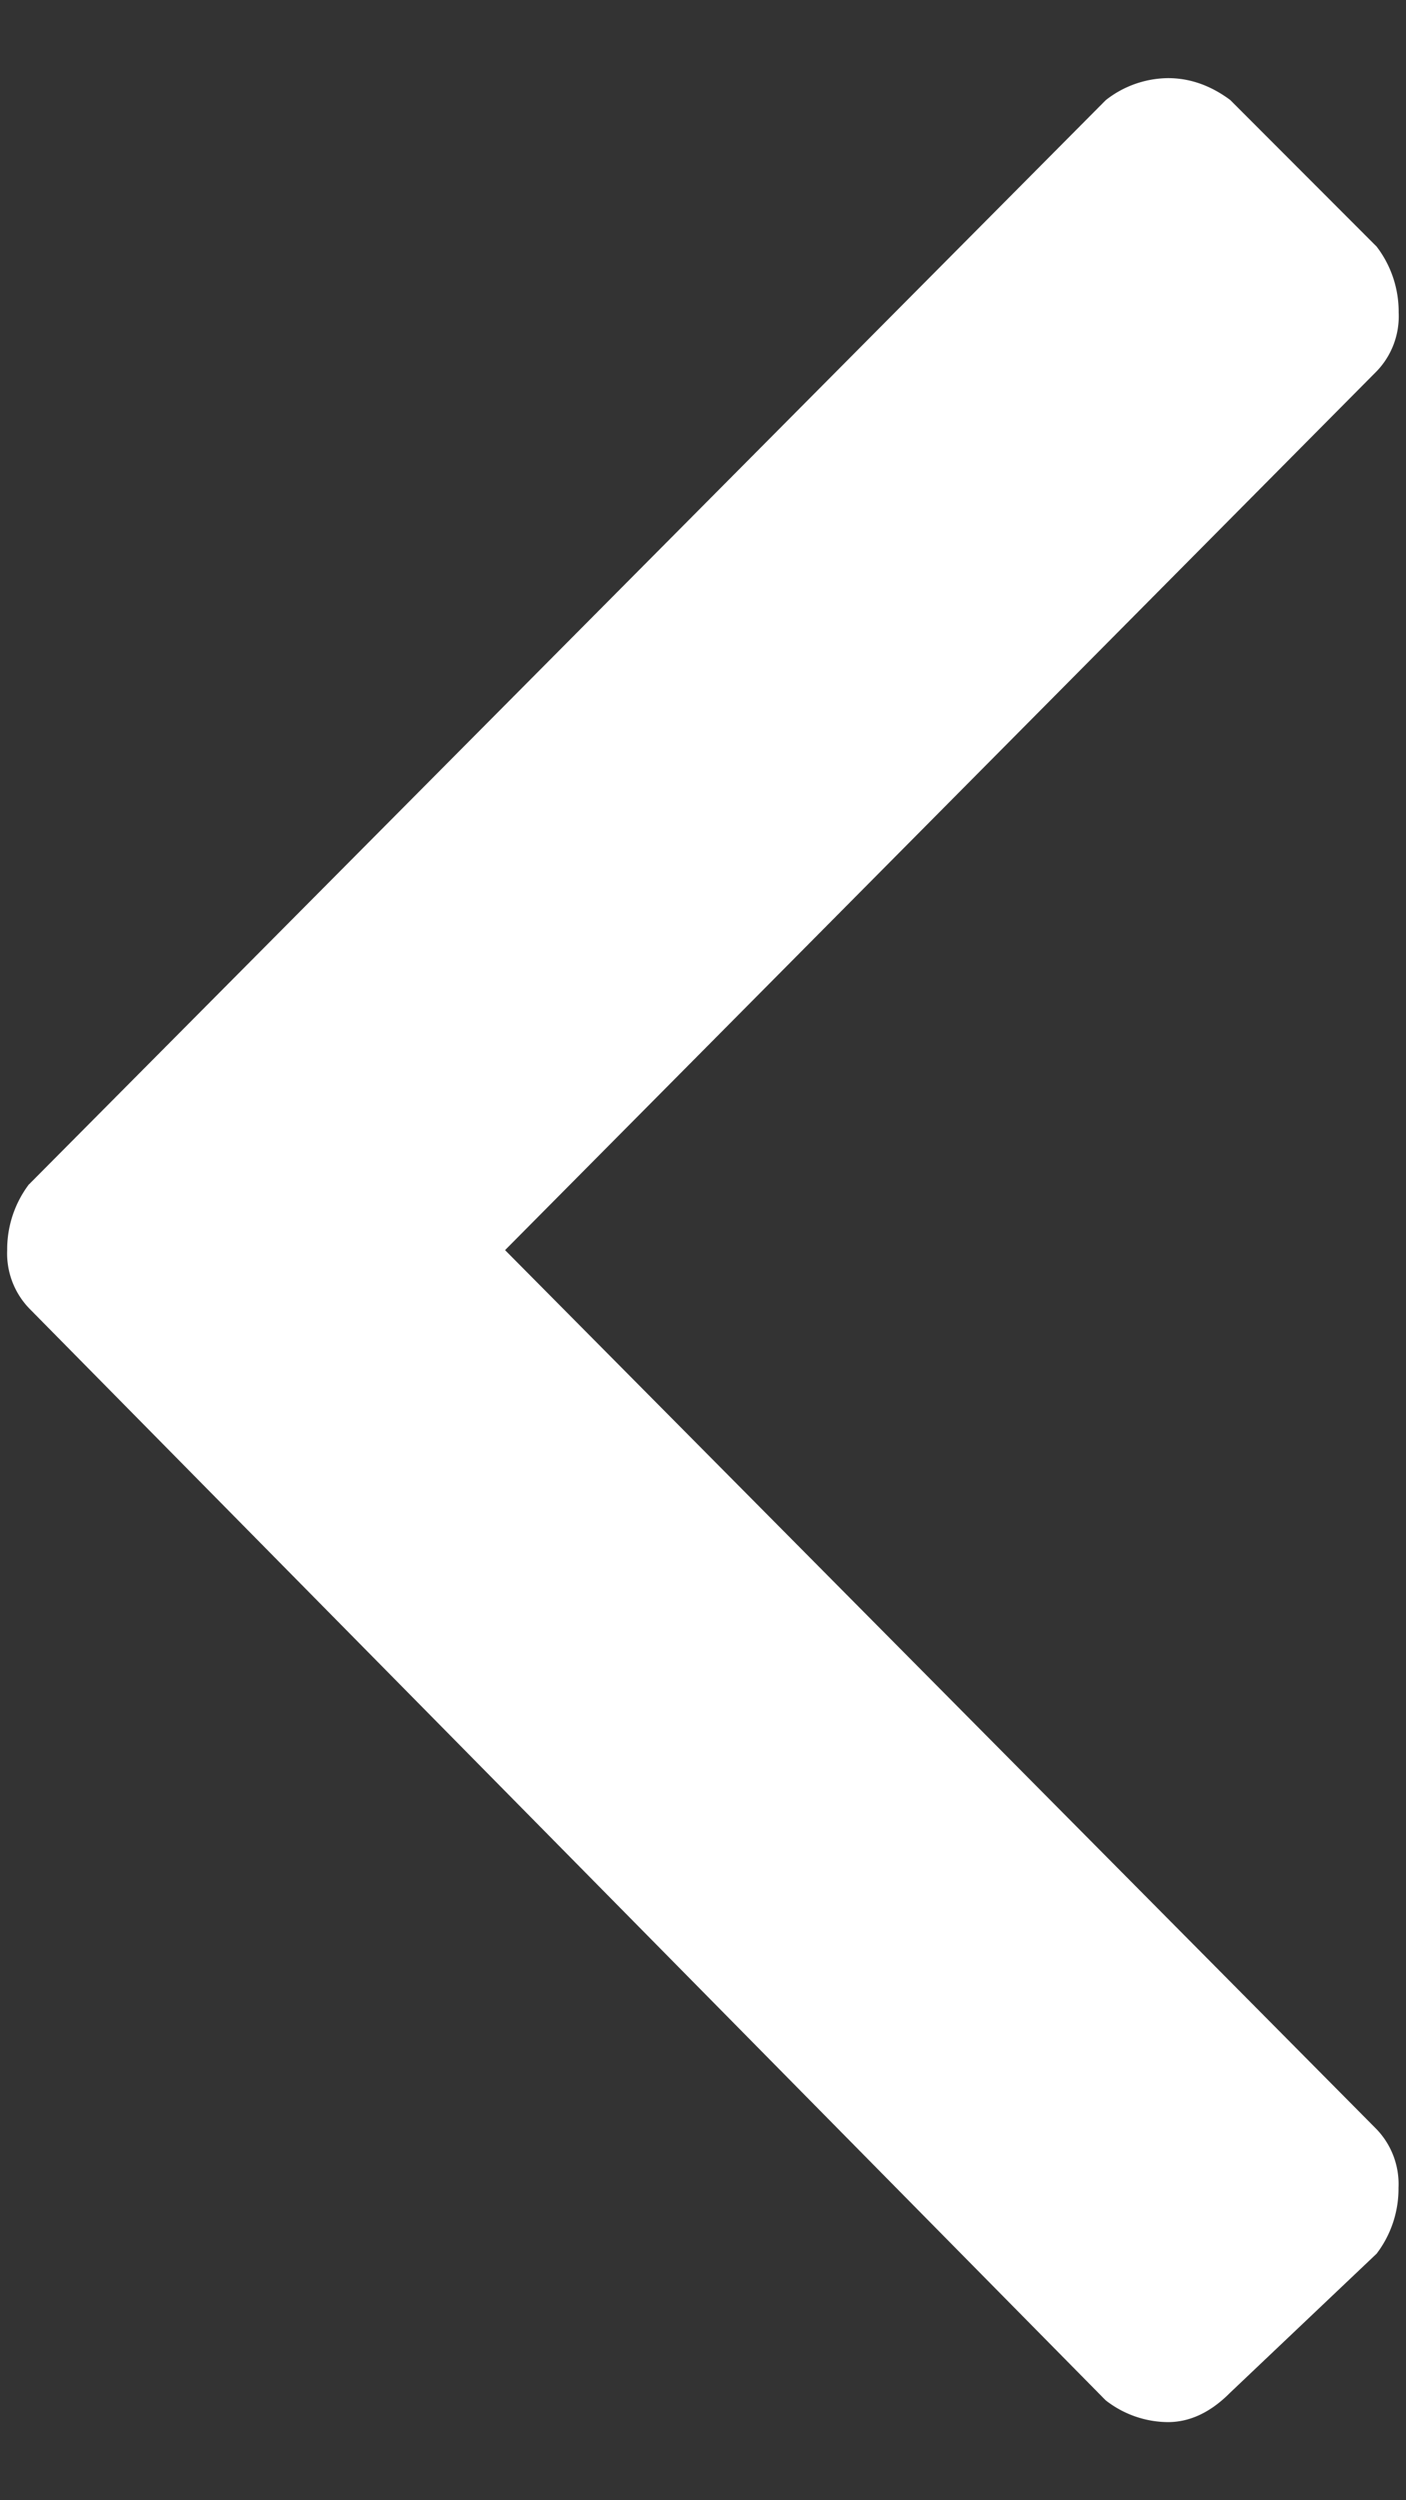 <svg width="9" height="16" viewBox="0 0 9 16" xmlns="http://www.w3.org/2000/svg"><rect x="0" y="0" width="9" height="16" fill="#333333" stroke="none"/><title>angle-left</title><path d="M.187 7.578L7.078.641A.653.653 0 0 1 7.477.5c.14 0 .273.047.398.14l.937.938A.685.685 0 0 1 8.953 2a.507.507 0 0 1-.14.375L3.233 8l5.578 5.625a.507.507 0 0 1 .141.375.686.686 0 0 1-.14.422l-.938.89c-.125.126-.258.188-.398.188a.653.653 0 0 1-.399-.14L.188 8.374A.507.507 0 0 1 .046 8a.69.69 0 0 1 .14-.422z" fill="#FFF" fill-rule="evenodd"/></svg>